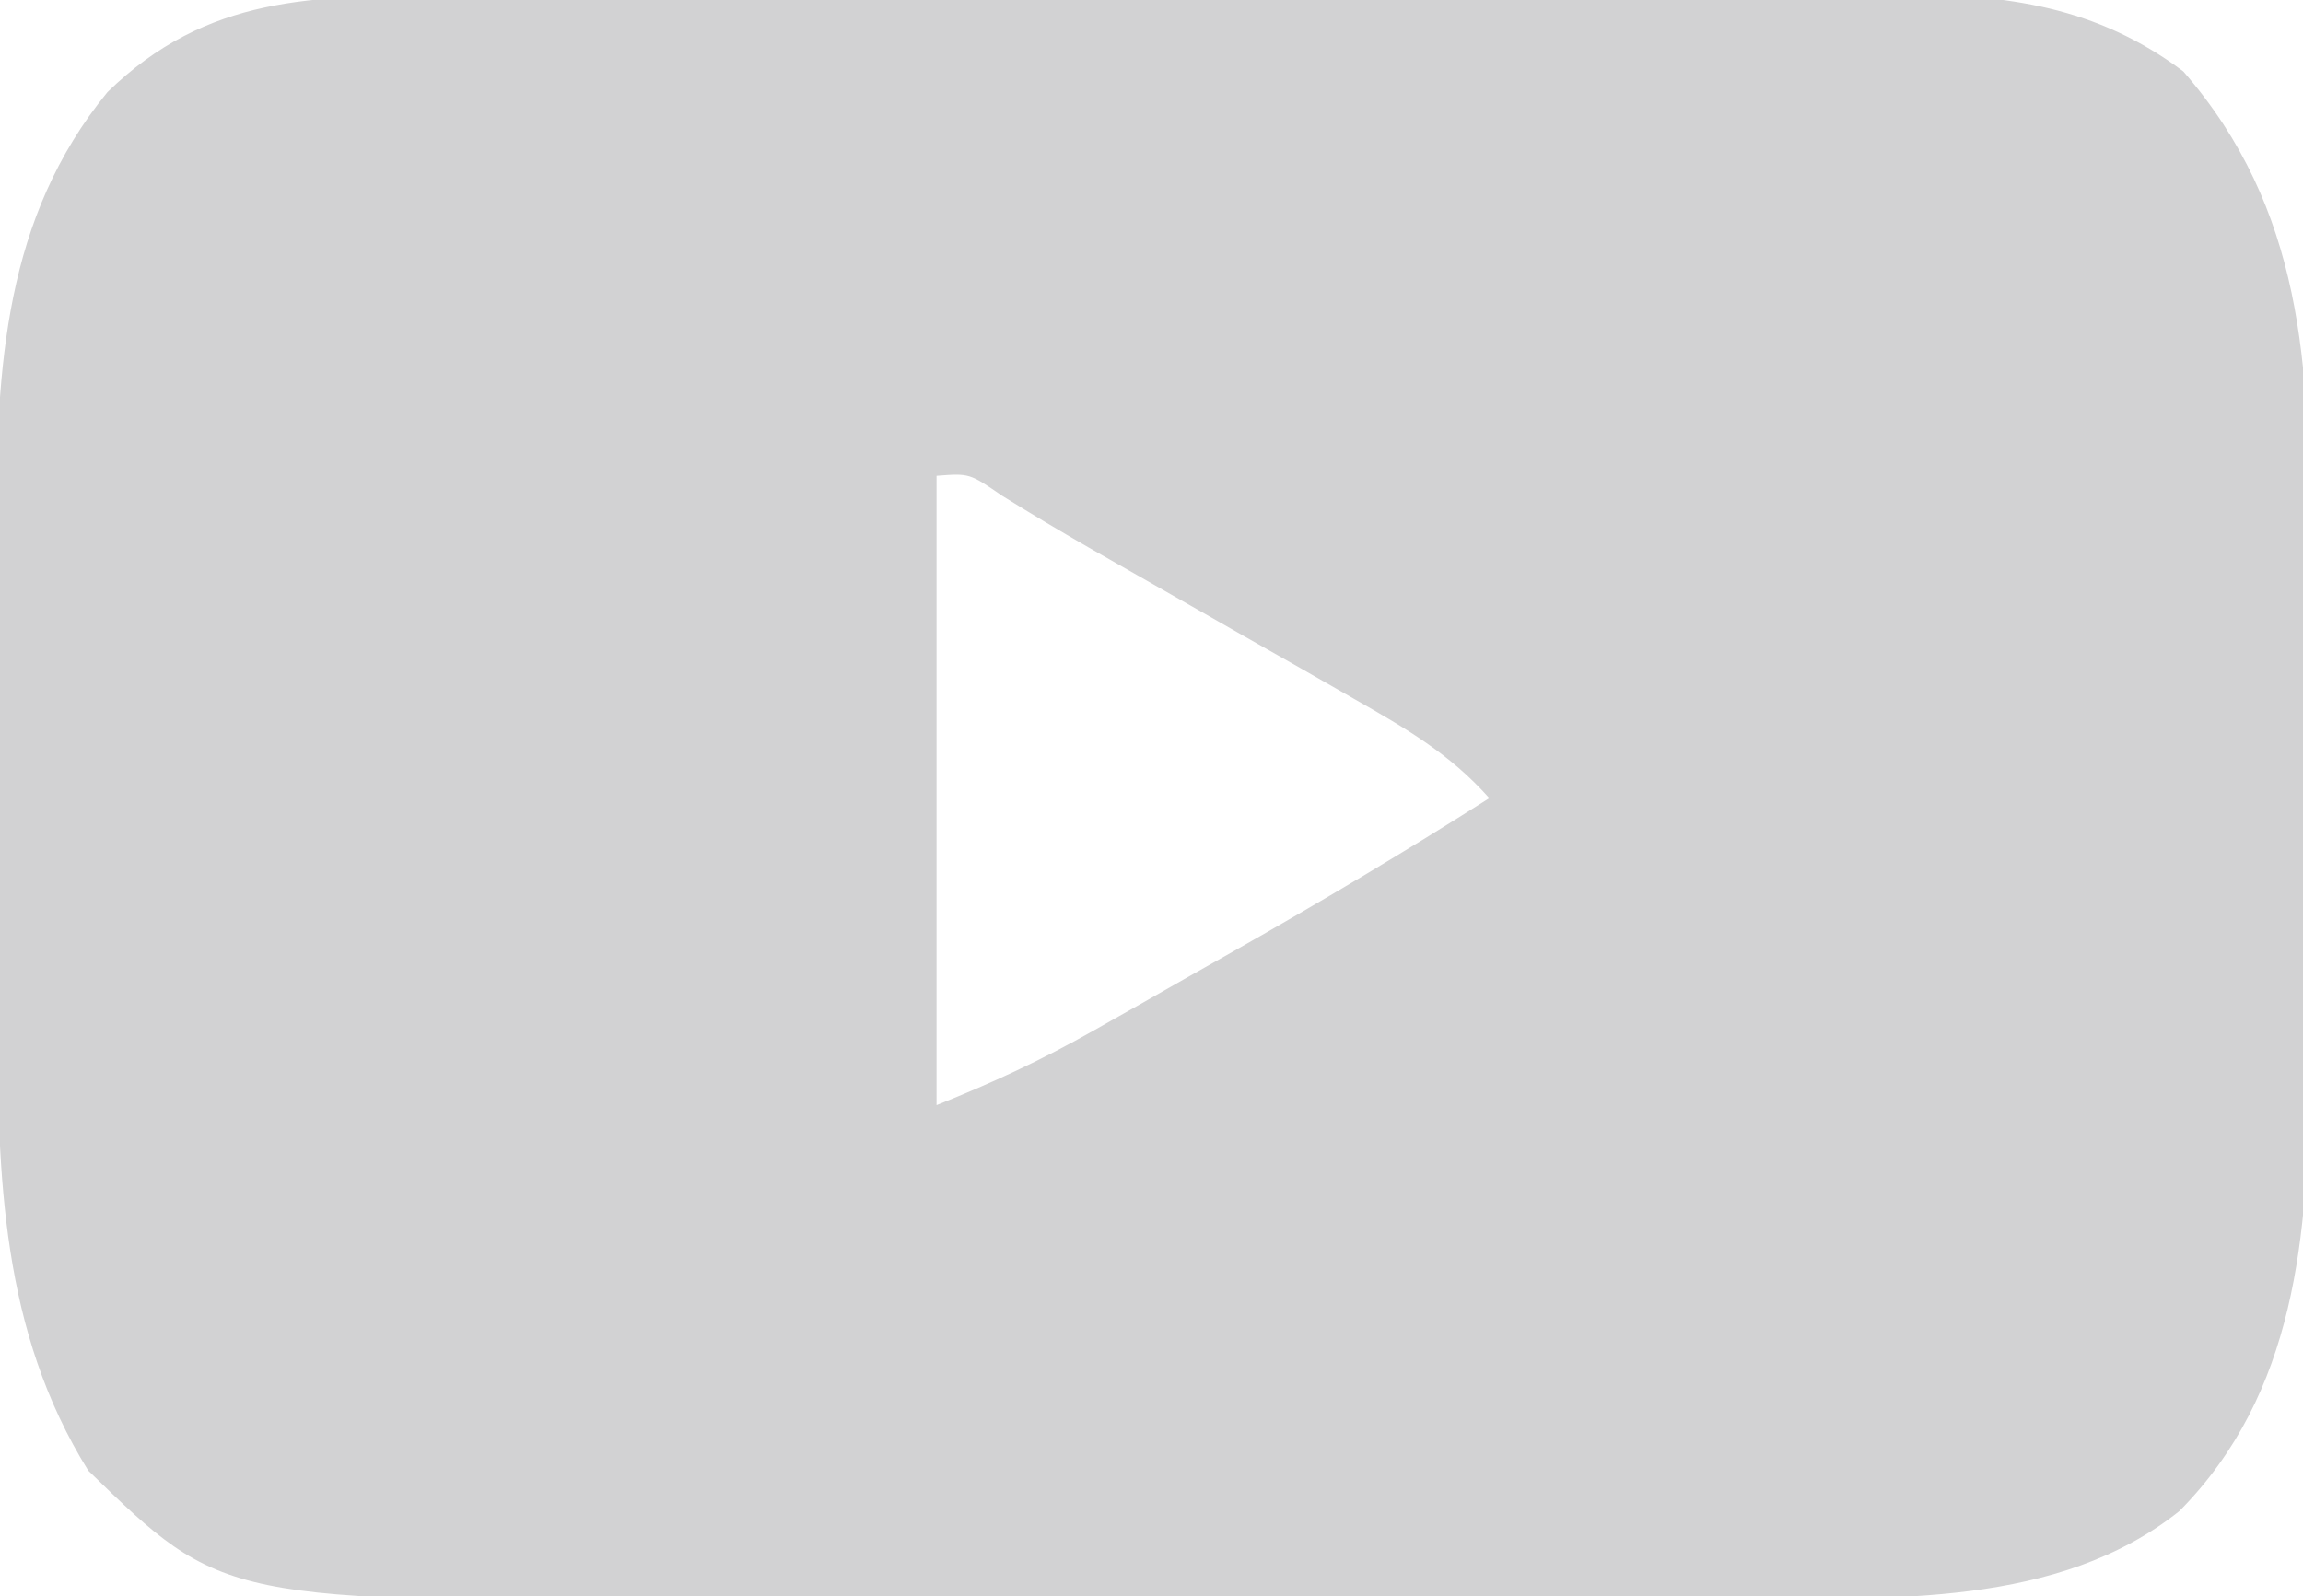 <?xml version="1.0" encoding="UTF-8"?>
<svg version="1.1" xmlns="http://www.w3.org/2000/svg" width="150" height="104">
<path d="M0 0 C1.1 -0.005 2.2 -0.01 3.333 -0.015 C6.963 -0.029 10.593 -0.028 14.223 -0.026 C16.751 -0.03 19.279 -0.034 21.808 -0.039 C27.105 -0.047 32.403 -0.046 37.7 -0.041 C43.809 -0.035 49.917 -0.047 56.026 -0.069 C61.92 -0.088 67.813 -0.091 73.707 -0.088 C76.207 -0.088 78.706 -0.094 81.206 -0.104 C84.705 -0.116 88.204 -0.109 91.703 -0.098 C92.731 -0.105 93.759 -0.113 94.818 -0.121 C101.697 -0.071 107.516 0.674 113.188 4.931 C120.991 13.892 121.439 24.153 121.379 35.615 C121.384 37.48 121.384 37.48 121.388 39.382 C121.39 41.997 121.385 44.611 121.372 47.226 C121.356 51.197 121.372 55.168 121.391 59.14 C121.389 61.694 121.385 64.248 121.379 66.802 C121.385 67.974 121.392 69.146 121.398 70.354 C121.311 80.712 120.535 91.035 112.93 98.72 C105.061 104.997 94.021 104.425 84.445 104.42 C83.084 104.425 83.084 104.425 81.696 104.43 C78.723 104.44 75.751 104.442 72.778 104.443 C70.692 104.446 68.606 104.449 66.52 104.453 C62.156 104.459 57.792 104.461 53.428 104.46 C47.866 104.46 42.304 104.474 36.742 104.491 C32.435 104.502 28.128 104.504 23.821 104.503 C21.772 104.505 19.723 104.509 17.674 104.517 C-14.485 104.627 -14.485 104.627 -23.269 96.087 C-28.928 86.992 -29.176 76.891 -29.187 66.482 C-29.19 65.34 -29.194 64.198 -29.197 63.022 C-29.202 60.609 -29.205 58.195 -29.204 55.782 C-29.207 52.117 -29.225 48.453 -29.244 44.788 C-29.247 42.436 -29.249 40.084 -29.25 37.732 C-29.257 36.648 -29.264 35.564 -29.271 34.448 C-29.241 24.201 -28.726 14.474 -22.019 6.275 C-15.548 -0.03 -8.546 -0.021 0 0 Z M31.981 31.275 C31.981 44.805 31.981 58.335 31.981 72.275 C35.664 70.801 38.805 69.346 42.219 67.411 C43.205 66.854 44.19 66.296 45.206 65.722 C46.225 65.141 47.244 64.56 48.293 63.962 C49.301 63.393 50.308 62.824 51.346 62.238 C56.978 59.042 62.52 55.752 67.981 52.275 C65.423 49.389 62.512 47.707 59.176 45.806 C58.035 45.152 56.895 44.499 55.719 43.825 C54.515 43.142 53.31 42.458 52.106 41.775 C50.909 41.092 49.712 40.408 48.516 39.724 C46.308 38.462 44.099 37.202 41.888 35.945 C39.981 34.849 38.093 33.721 36.227 32.558 C34.123 31.109 34.123 31.109 31.981 31.275 Z " fill="#D2D2D3" transform="translate(29.019,-0.275)"/>
</svg>
